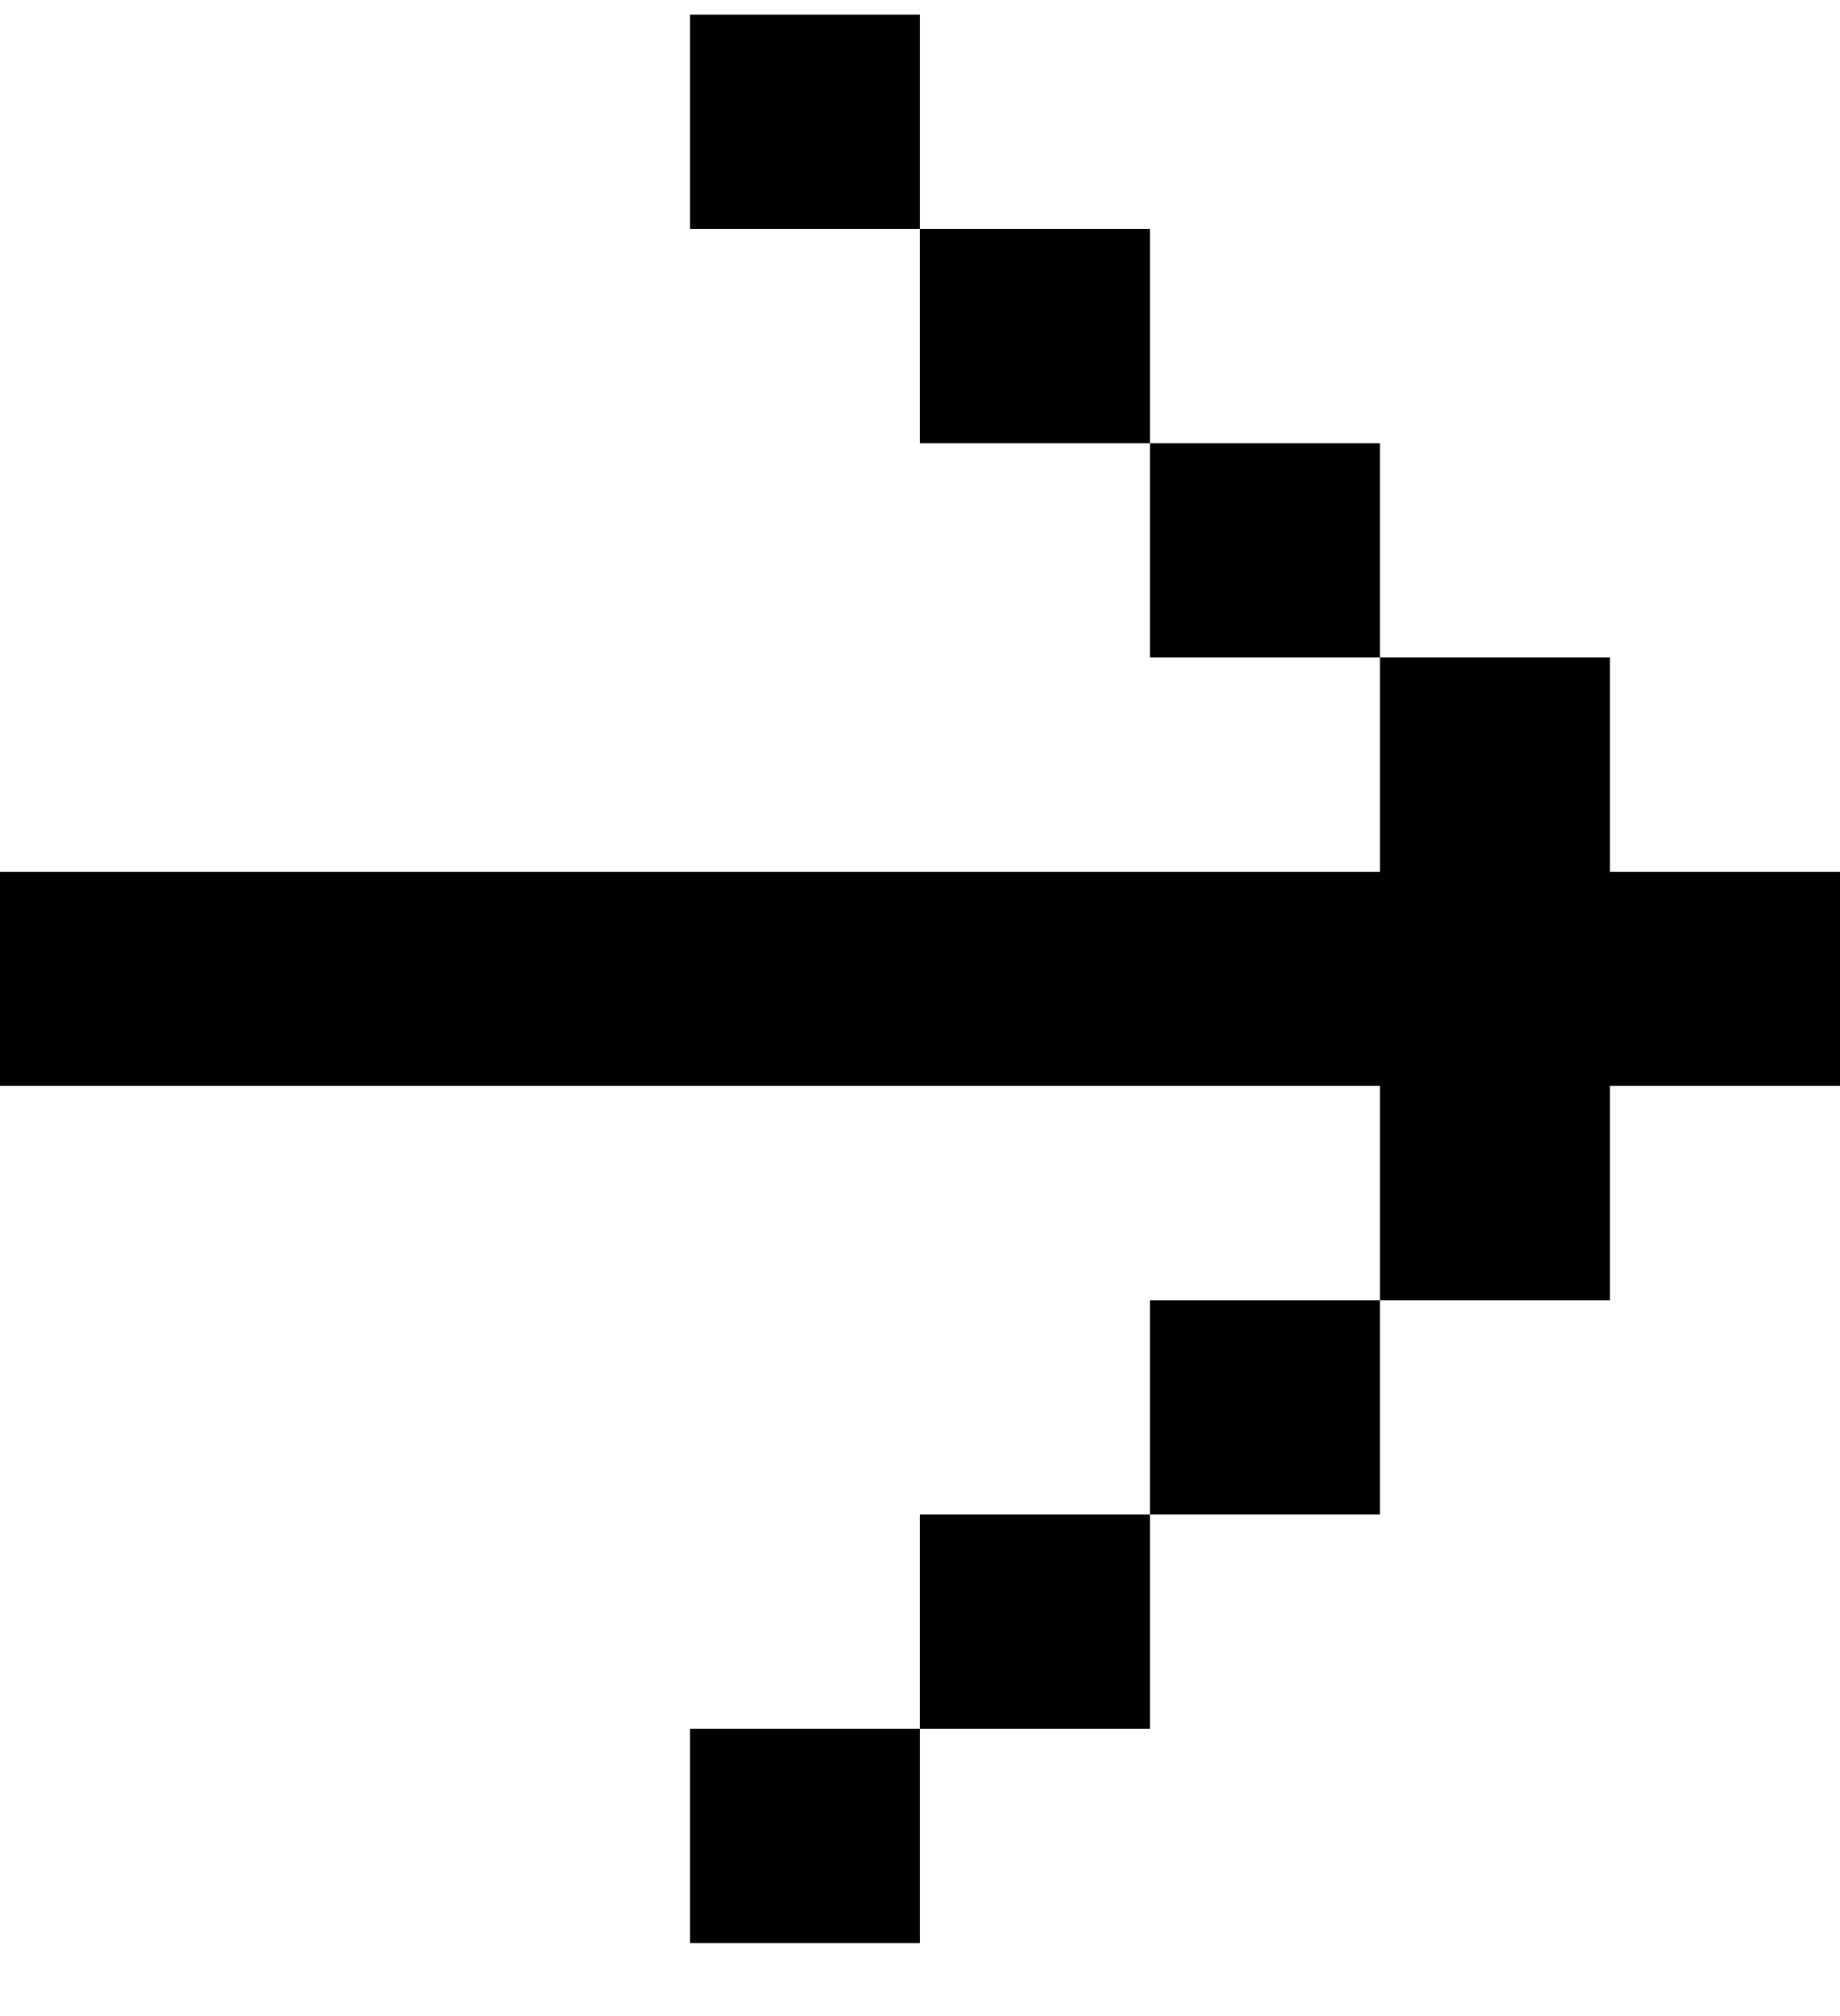 <svg width="21" height="23" viewBox="0 0 21 23" xmlns="http://www.w3.org/2000/svg">
<path d="M10.499 0.167H7.876V2.612H10.499V5.056H13.124V7.501H15.749L15.749 9.946H0V12.388H15.749V14.833L13.124 14.833V17.278H10.499V19.722H7.876V22.167H10.499V19.722H13.124V17.278H15.749L15.749 14.833H18.375V12.388H21V9.946H18.375V7.501H15.749V5.056H13.124V2.612H10.499V0.167Z"/>
</svg>
